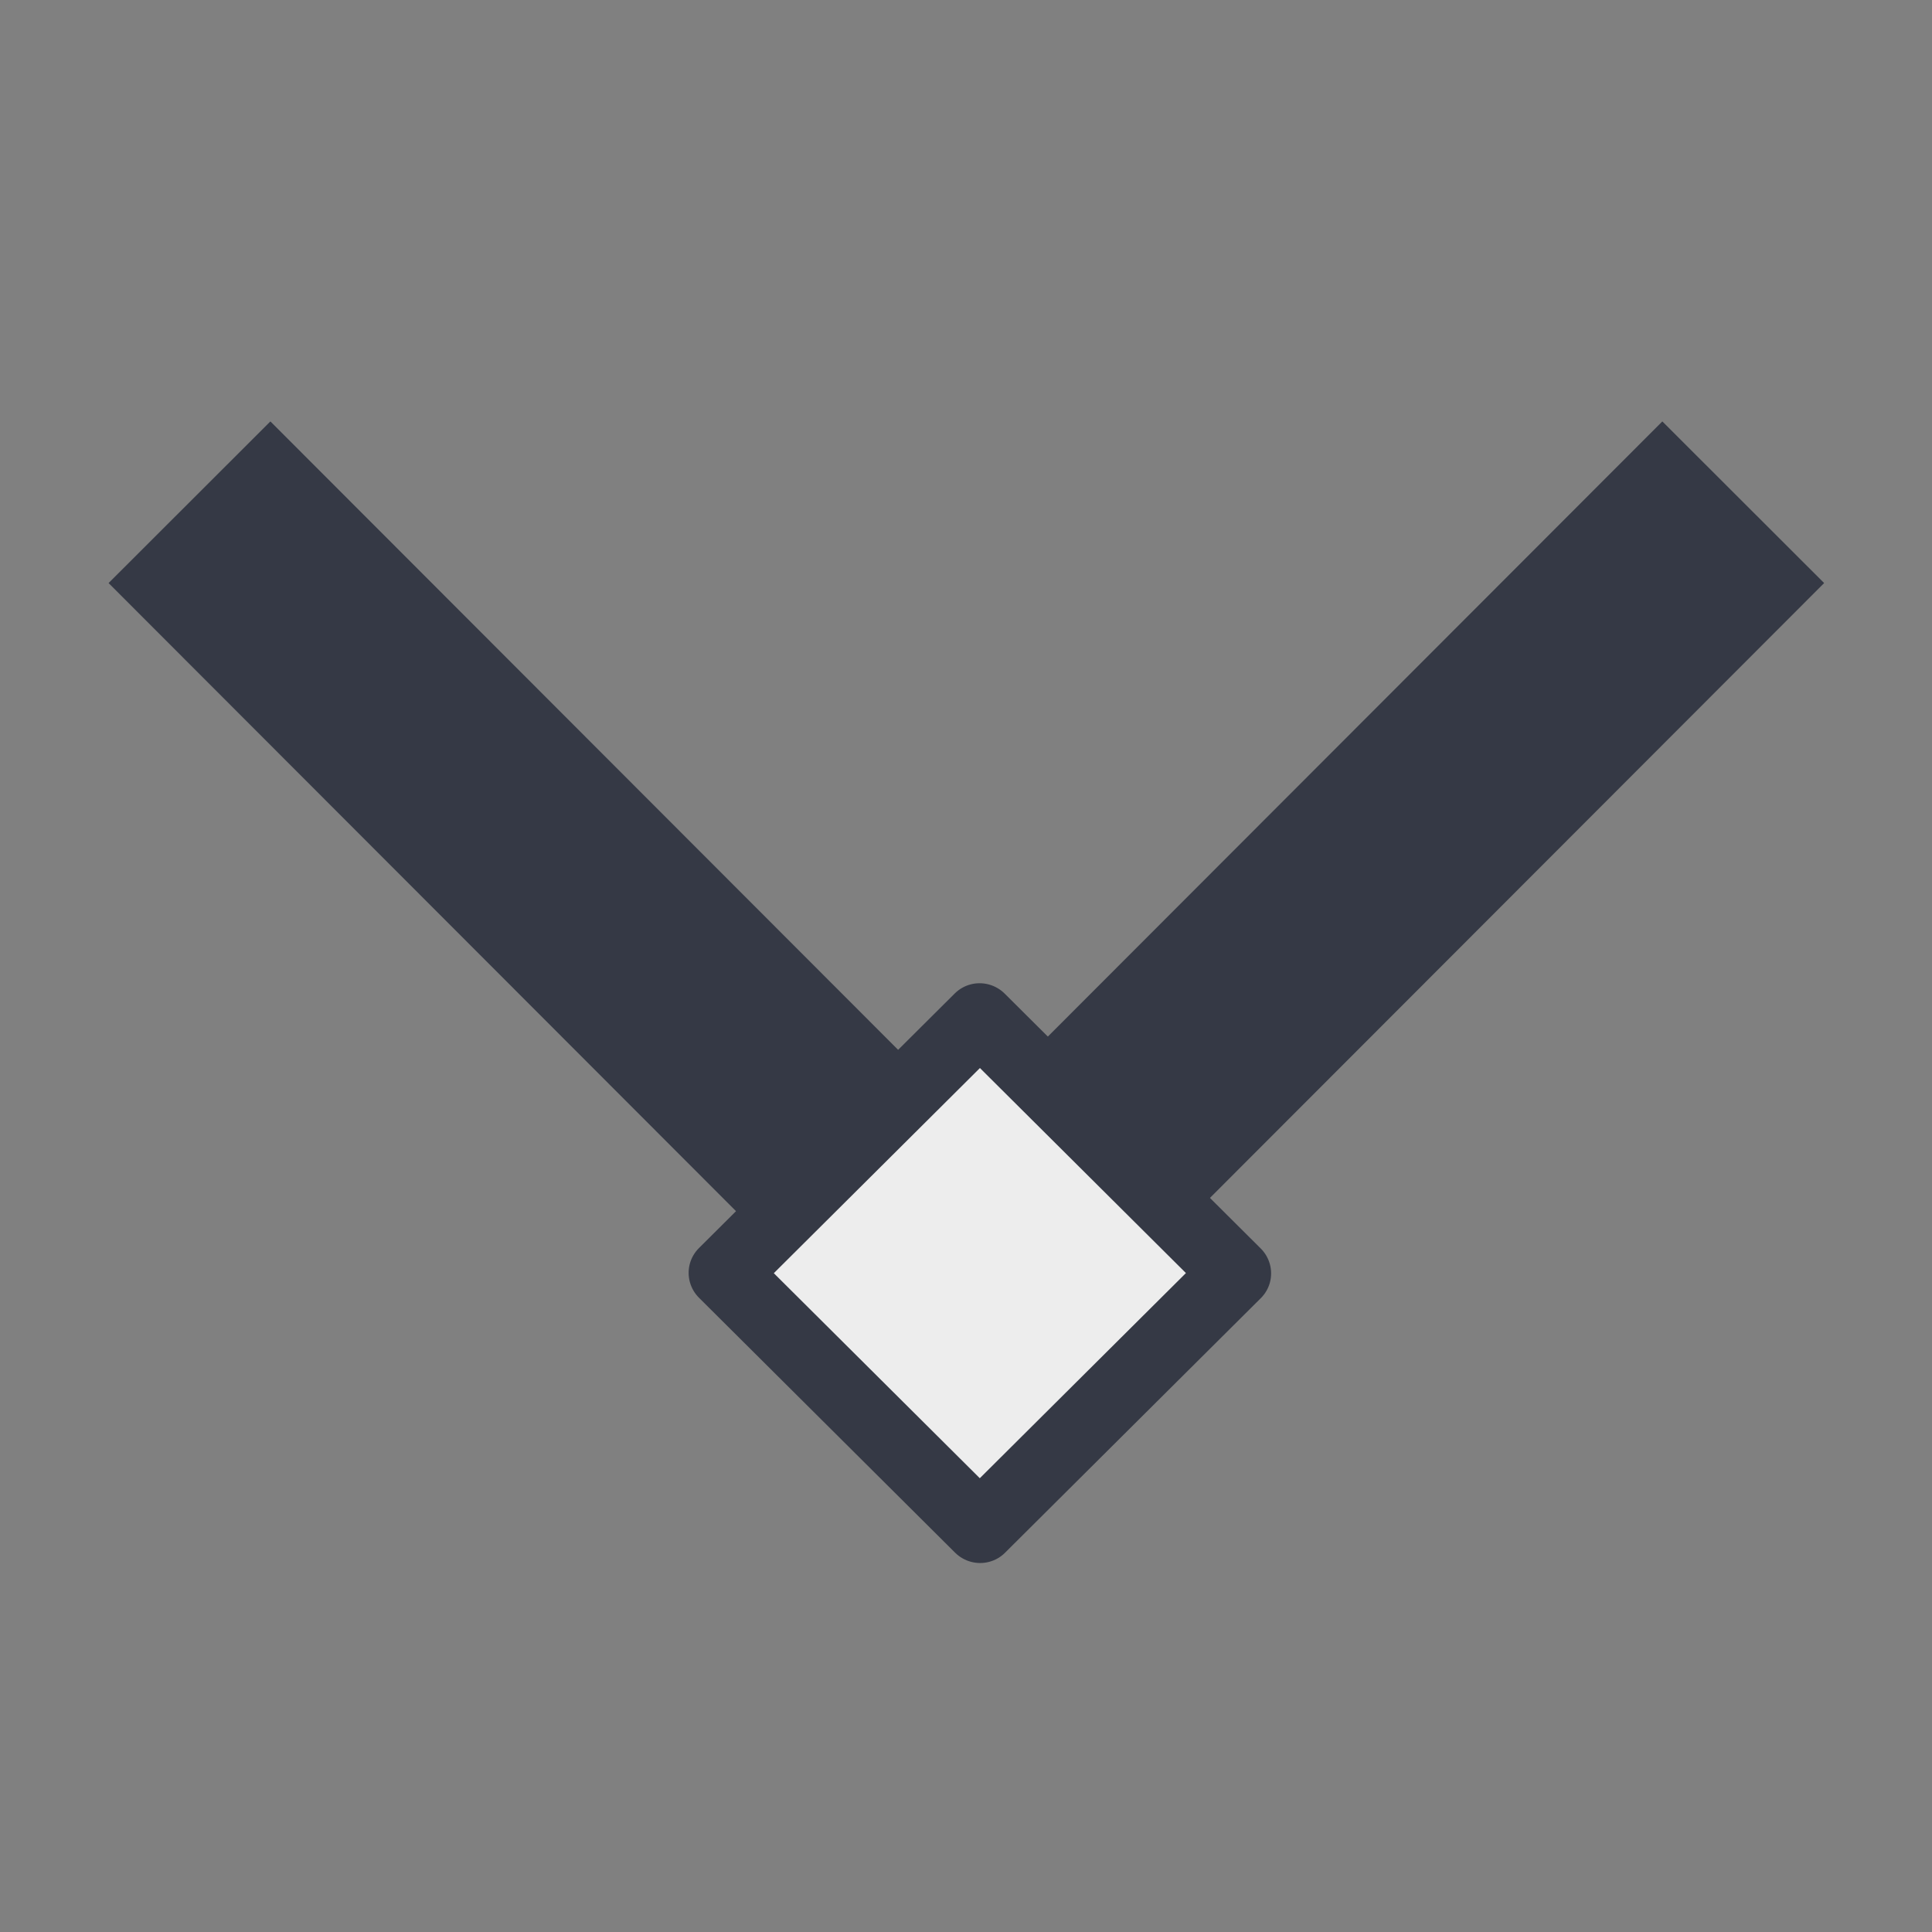 <?xml version="1.0" encoding="UTF-8" standalone="no"?>
<!-- Created with Inkscape (http://www.inkscape.org/) -->

<svg
   xmlns:dc="http://purl.org/dc/elements/1.1/"
   xmlns:cc="http://creativecommons.org/ns#"
   xmlns:rdf="http://www.w3.org/1999/02/22-rdf-syntax-ns#"
   xmlns:svg="http://www.w3.org/2000/svg"
   xmlns="http://www.w3.org/2000/svg"
   xmlns:sodipodi="http://sodipodi.sourceforge.net/DTD/sodipodi-0.dtd"
   xmlns:inkscape="http://www.inkscape.org/namespaces/inkscape"
   width="16"
   height="16"
   id="svg7744"
   sodipodi:version="0.32"
   inkscape:version="0.91 r"
   version="1.0"
   sodipodi:docname="node-cusp.svg"
   inkscape:output_extension="org.inkscape.output.svg.inkscape"
   inkscape:export-filename="/home/andreas/project/inkscape/22x22/actions/node-cusp.png"
   inkscape:export-xdpi="90"
   inkscape:export-ydpi="90"
   sodipodi:modified="true">
  <rect width="100%" height="100%" fill="#808080" stroke="none"/>
  <defs
     id="defs7746">
    <linearGradient
       id="linearGradient8343">
      <stop
         style="stop-color:#babdb6;stop-opacity:0;"
         offset="0"
         id="stop8345" />
      <stop
         id="stop8351"
         offset="0.2"
         style="stop-color:#babdb6;stop-opacity:1;" />
      <stop
         style="stop-color:#babdb6;stop-opacity:1;"
         offset="0.844"
         id="stop8353" />
      <stop
         style="stop-color:#babdb6;stop-opacity:0;"
         offset="1"
         id="stop8347" />
    </linearGradient>
    <linearGradient
       id="linearGradient8331">
      <stop
         style="stop-color:#353945;stop-opacity:0"
         offset="0"
         id="stop8333" />
      <stop
         id="stop8339"
         offset="0.2"
         style="stop-color:#353945;stop-opacity:1" />
      <stop
         style="stop-color:#353945;stop-opacity:1"
         offset="0.8"
         id="stop8341" />
      <stop
         style="stop-color:#353945;stop-opacity:0"
         offset="1"
         id="stop8335" />
    </linearGradient>
  </defs>
  <sodipodi:namedview
     id="base"
     pagecolor="#ffffff"
     bordercolor="#4d4d4d"
     borderopacity="1.0"
     inkscape:pageopacity="0.0"
     inkscape:pageshadow="2"
     inkscape:zoom="26.5"
     inkscape:cx="12"
     inkscape:cy="12"
     inkscape:current-layer="g7530"
     showgrid="true"
     inkscape:grid-bbox="true"
     inkscape:document-units="px"
     width="22px"
     height="22px"
     inkscape:window-width="1722"
     inkscape:window-height="776"
     inkscape:window-x="75"
     inkscape:window-y="72"
     inkscape:window-maximized="0">
    <inkscape:grid
       type="xygrid"
       id="grid4152" />
  </sodipodi:namedview>
  <g
     id="layer1"
     inkscape:label="Layer 1"
     inkscape:groupmode="layer"
     transform="translate(0,-6)">
    <g
       id="node_cusp"
       transform="matrix(1,0,0,1.005,19,-411.632)">
      <g
         id="g7546"
         transform="matrix(0.257,0.256,-0.335,0.333,125.96,286.876)">
        <path
           style="fill:#353945;fill-opacity:1;stroke:none;stroke-width:1;stroke-linecap:round;stroke-linejoin:miter;stroke-miterlimit:4;stroke-opacity:1"
           d="m -19,411.456 22,0 0,4 -22,0 0,-4 z"
           id="path7548"
           inkscape:connector-curvature="0" />
      </g>
      <g
         id="g7538"
         transform="matrix(0.257,-0.256,0.335,0.333,-143.842,282.78)">
        <path
           style="fill:#353945;fill-opacity:1;stroke:none;stroke-width:1;stroke-linecap:round;stroke-linejoin:miter;stroke-miterlimit:4;stroke-opacity:1"
           d="m -19,411.456 22,0 0,4 -22,0 0,-4 z"
           id="path6621"
           inkscape:connector-curvature="0" />
      </g>
      <g
         id="g7530"
         transform="matrix(0.519,-0.514,0.522,0.517,-218.368,204.768)">
        <path
           style="fill:#ededed;fill-opacity:1;stroke:#353945;stroke-width:0.794;stroke-linecap:round;stroke-linejoin:round;stroke-miterlimit:4;stroke-dasharray:none;stroke-opacity:1"
           d="m -17.393,410.709 4.083,0 0,4.062 -4.083,0 0,-4.062 z"
           id="path6625"
           inkscape:connector-curvature="0" />
      </g>
    </g>
  </g>
</svg>
